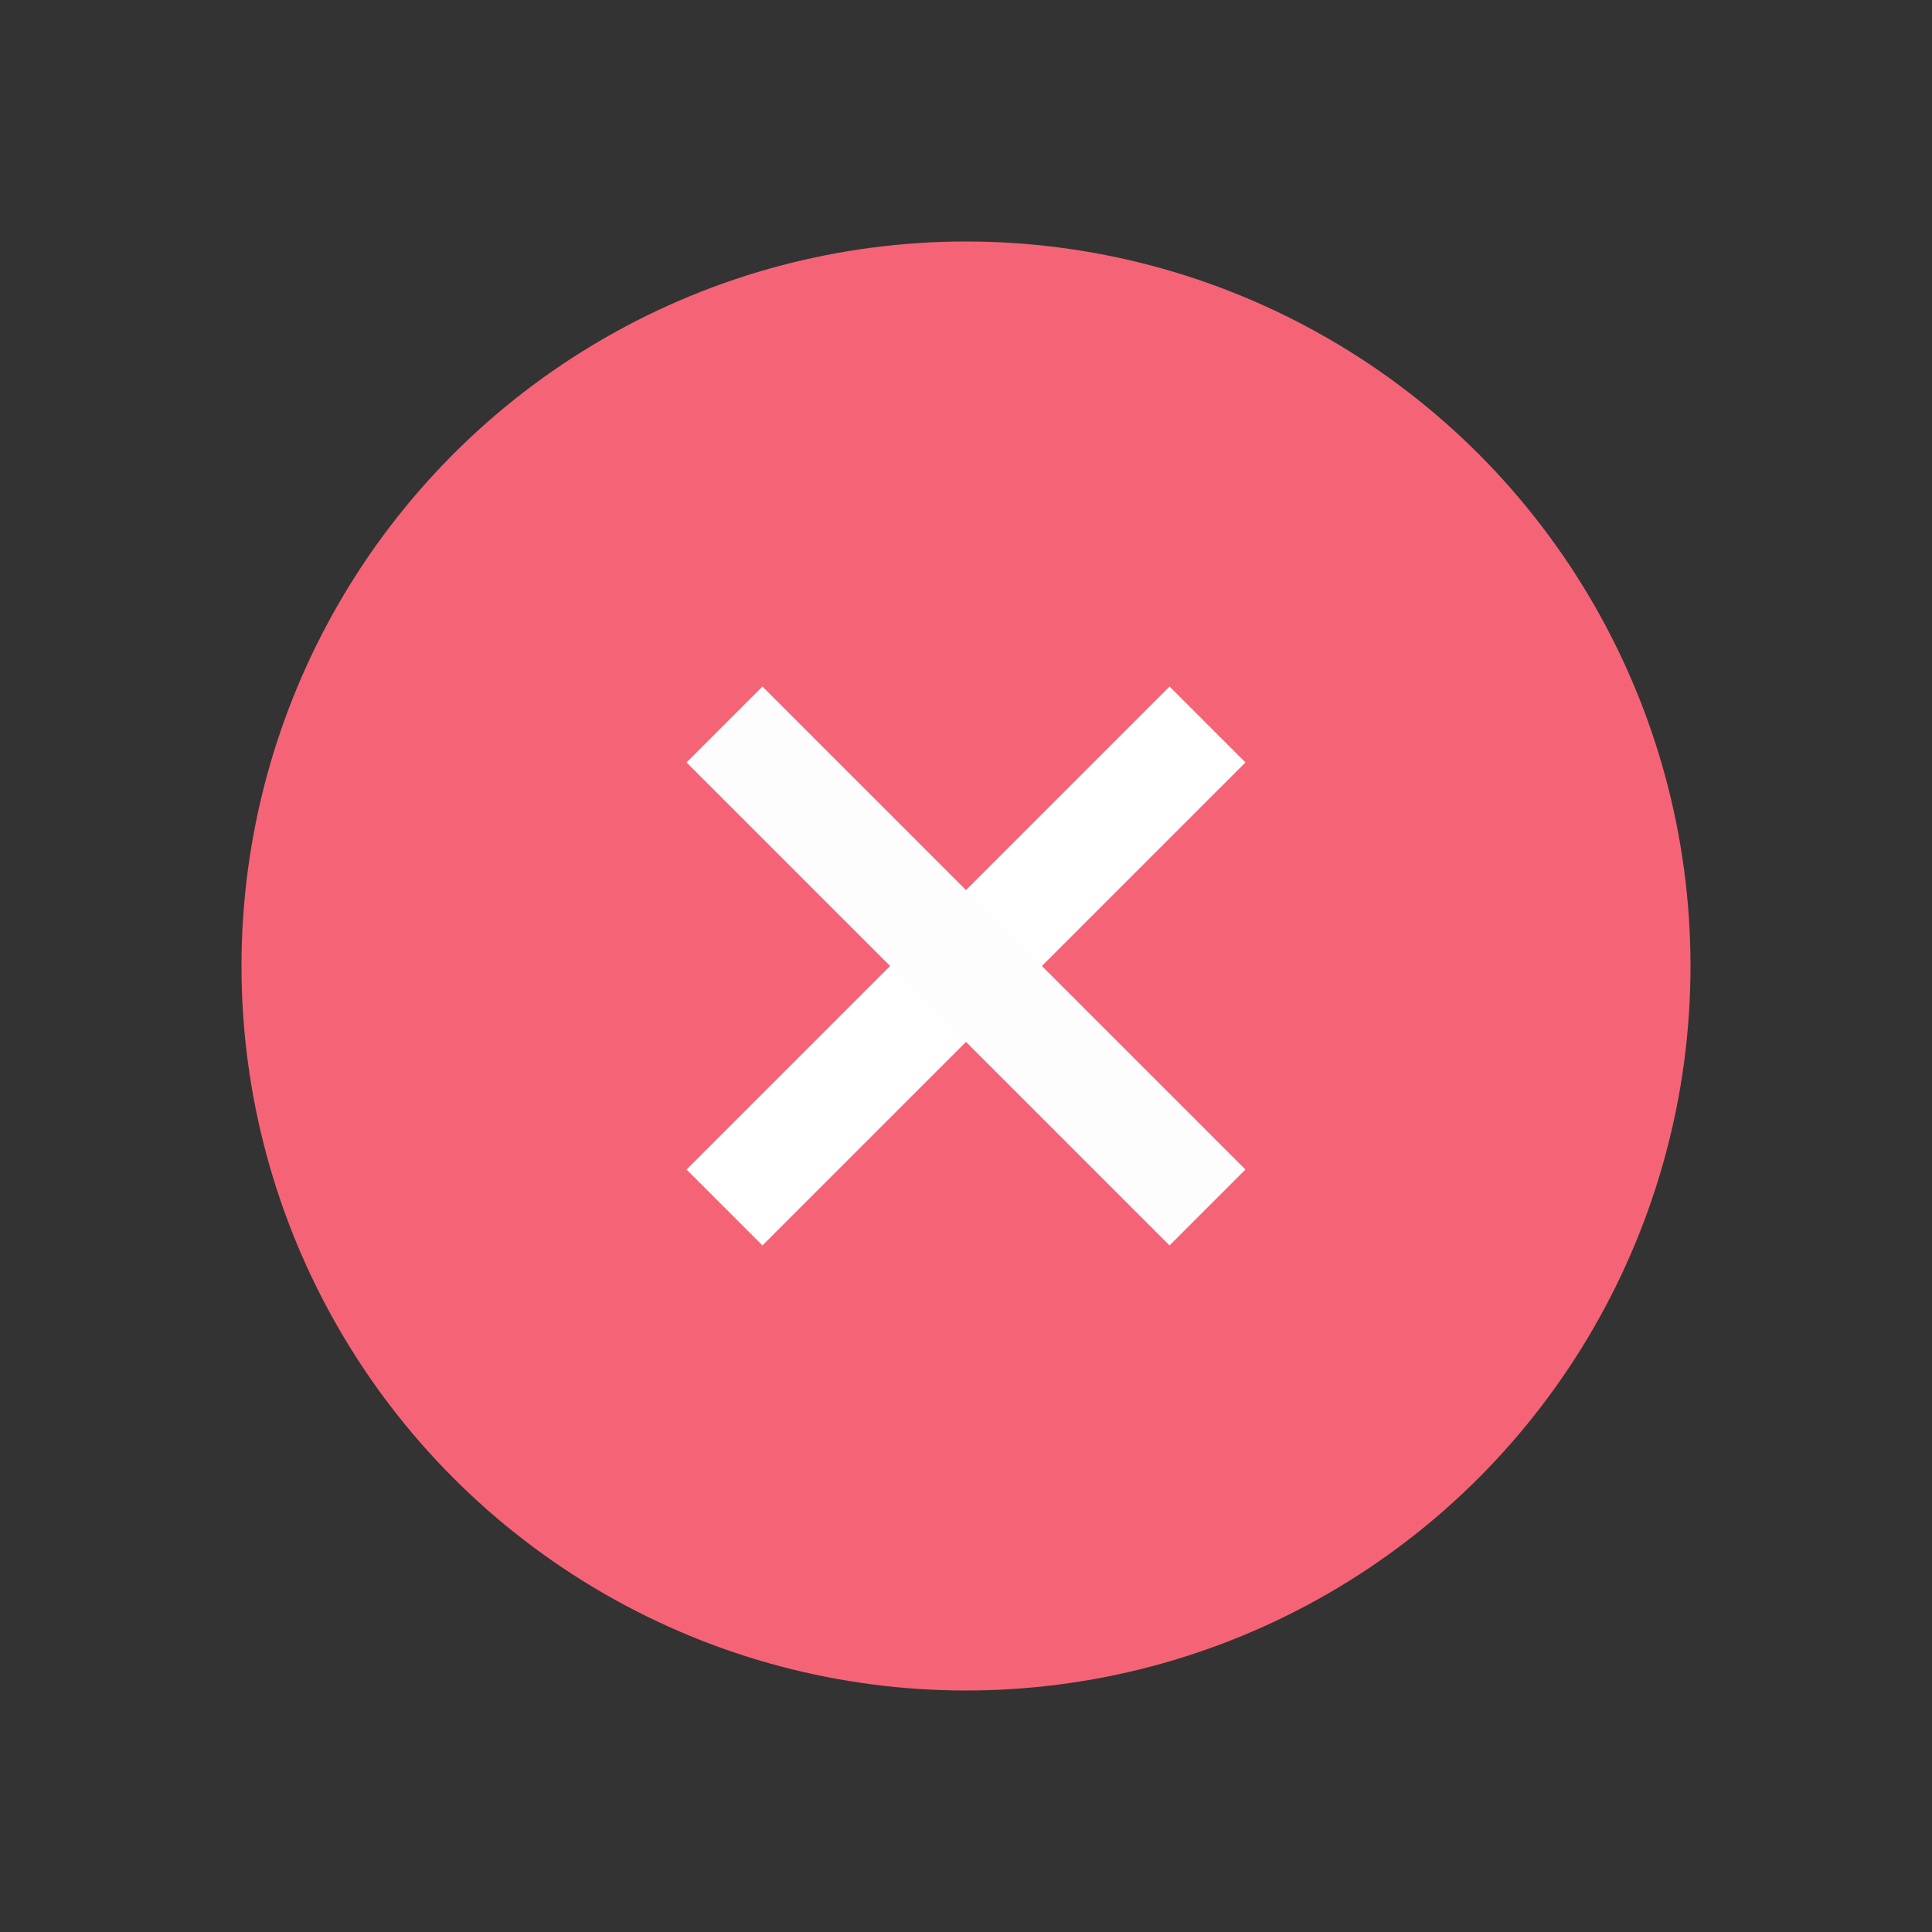 <svg width="90" height="90" viewBox="0 0 90 90" fill="none" xmlns="http://www.w3.org/2000/svg">
<rect x="0" y="0" width="90" height="90" fill="#333333" stroke="none"/>
<circle cx="45" cy="45" r="33.75" fill="#F56476"/>
<path d="M33.75 56.249L56.25 33.749" stroke="white" stroke-width="5"/>
<path d="M56.25 56.25L33.75 33.75" stroke="#FDFDFD" stroke-width="5"/>
</svg>

